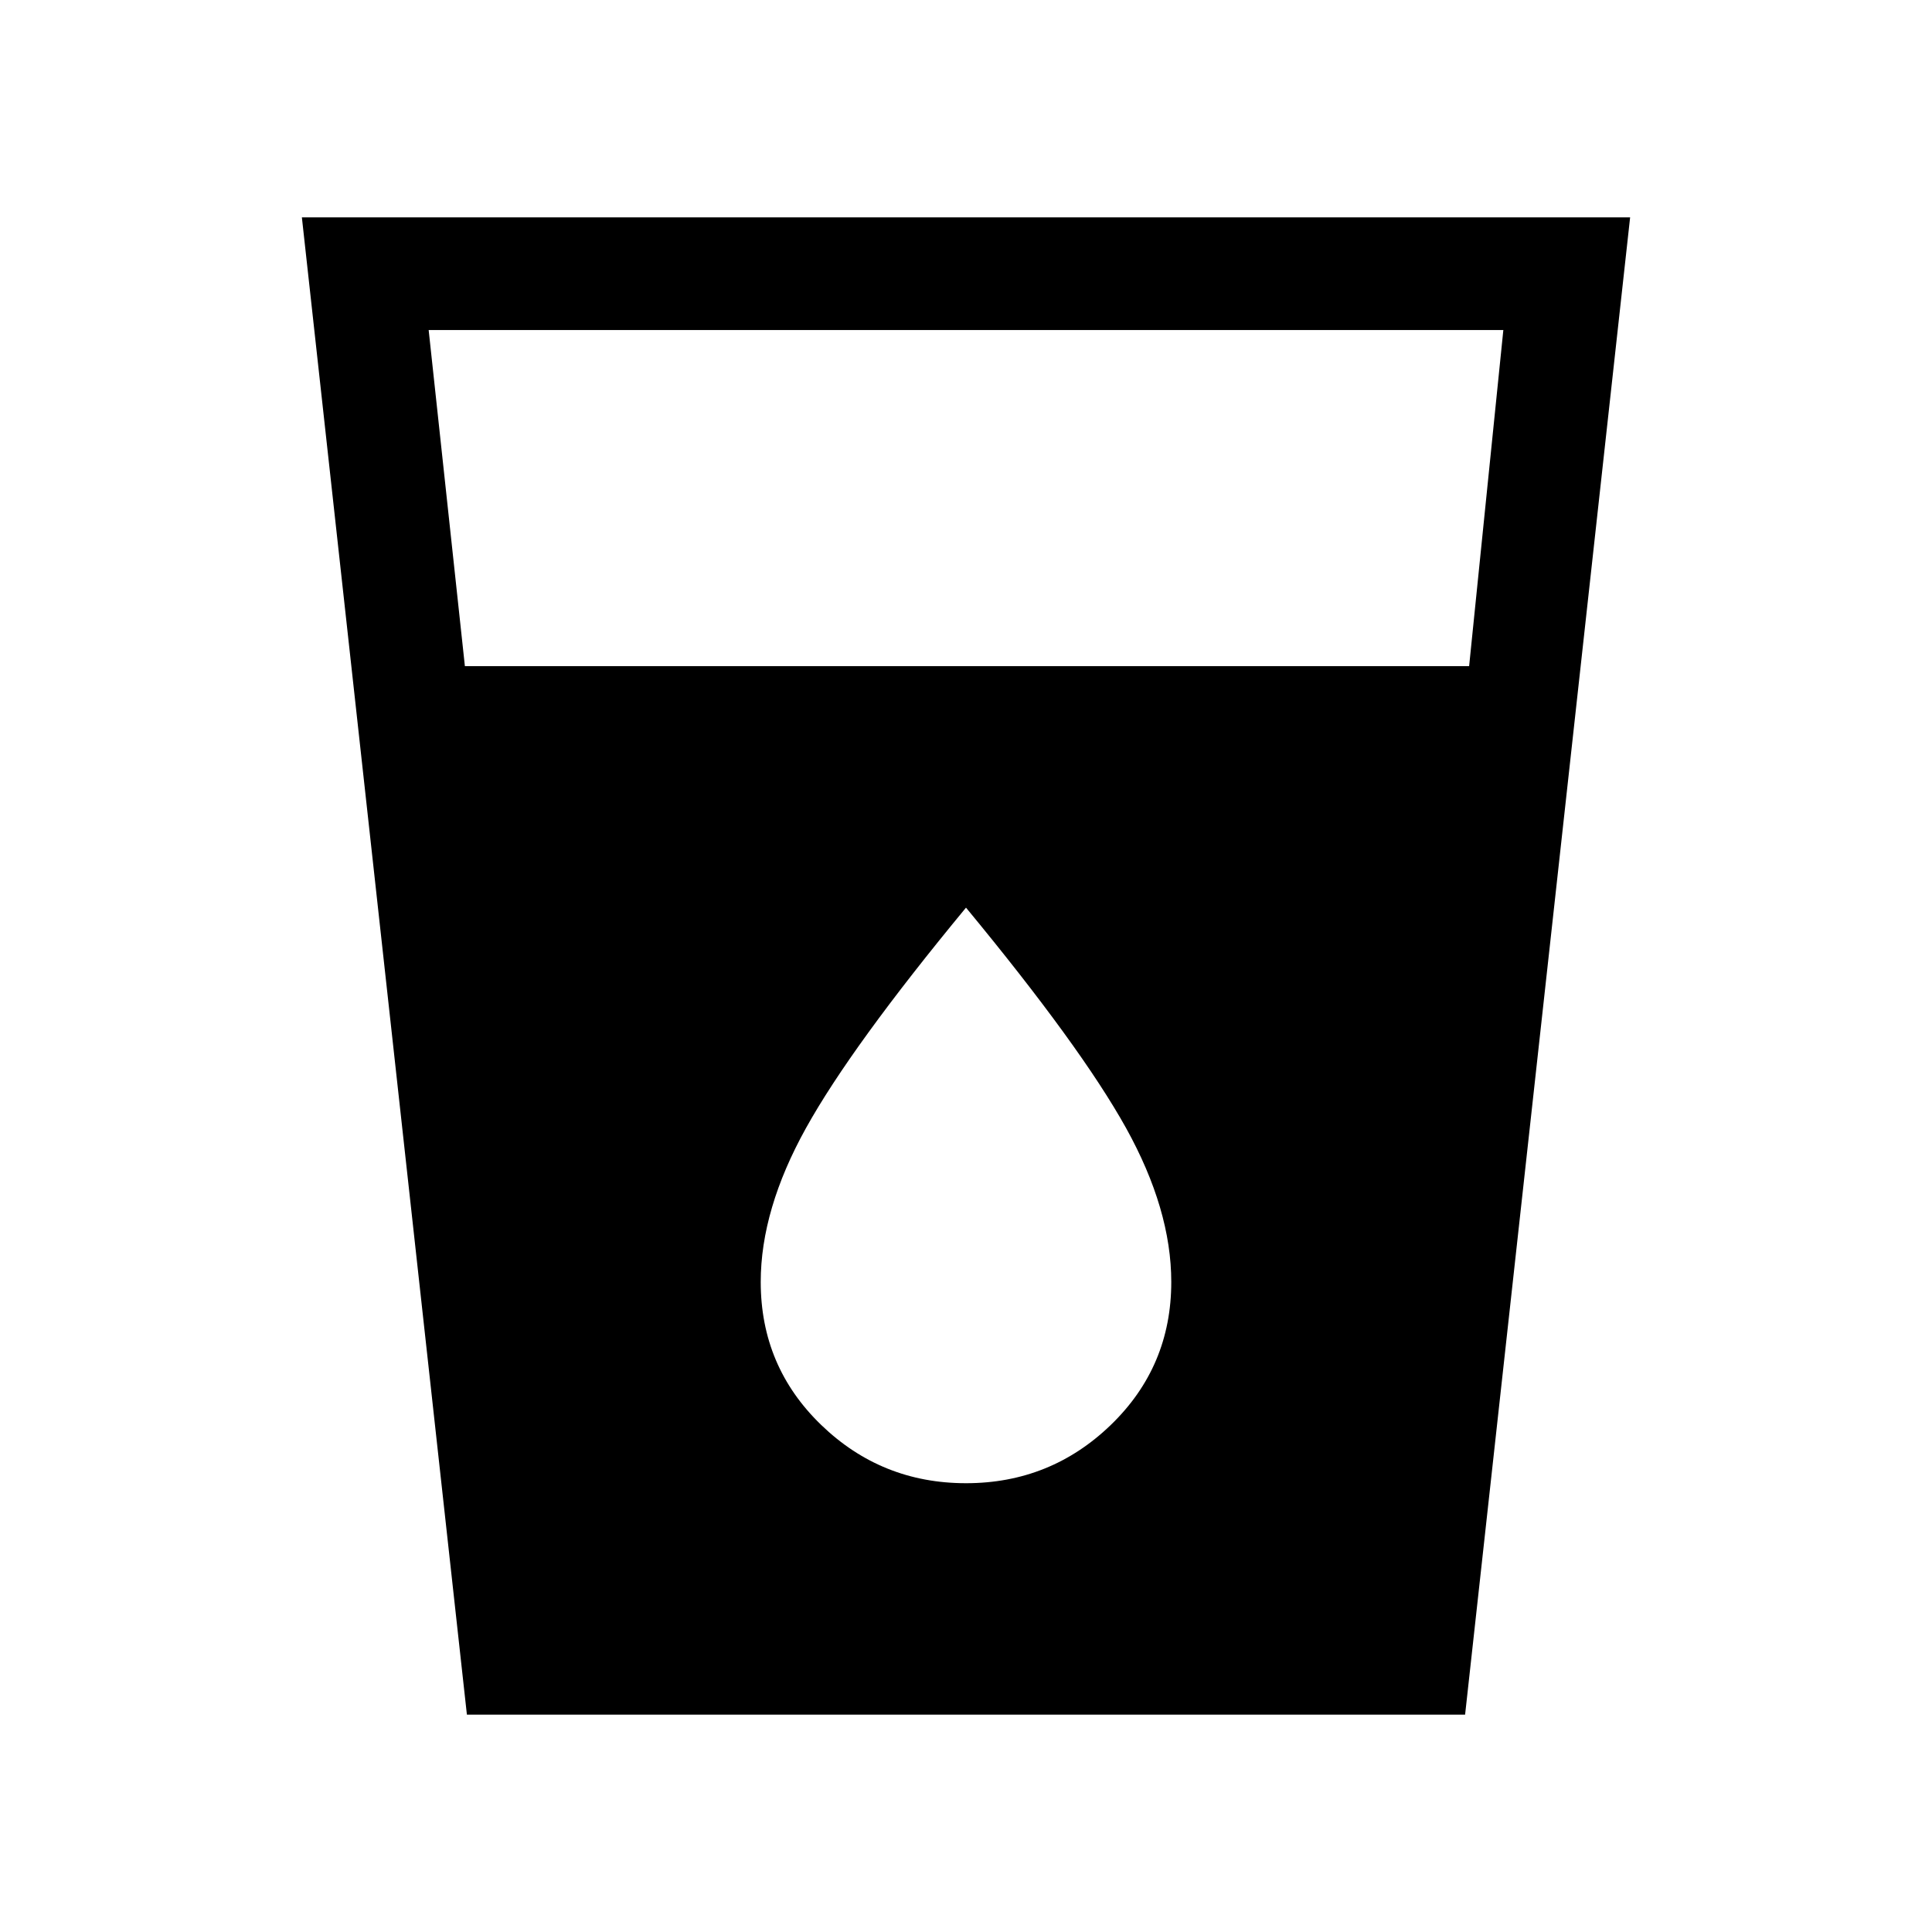 <svg xmlns="http://www.w3.org/2000/svg" height="24" width="24"><path d="M5.8 21.3 3.75 2.7h16.5L18.2 21.3ZM5.775 8.275H18.25l.425-4.175H5.325ZM12 18.425q1.05 0 1.8-.725t.75-1.775q0-.9-.562-1.913Q13.425 13 12 11.275 10.575 13 10.013 14.012q-.563 1.013-.563 1.913 0 1.05.75 1.775.75.725 1.8.725Z"/></svg>